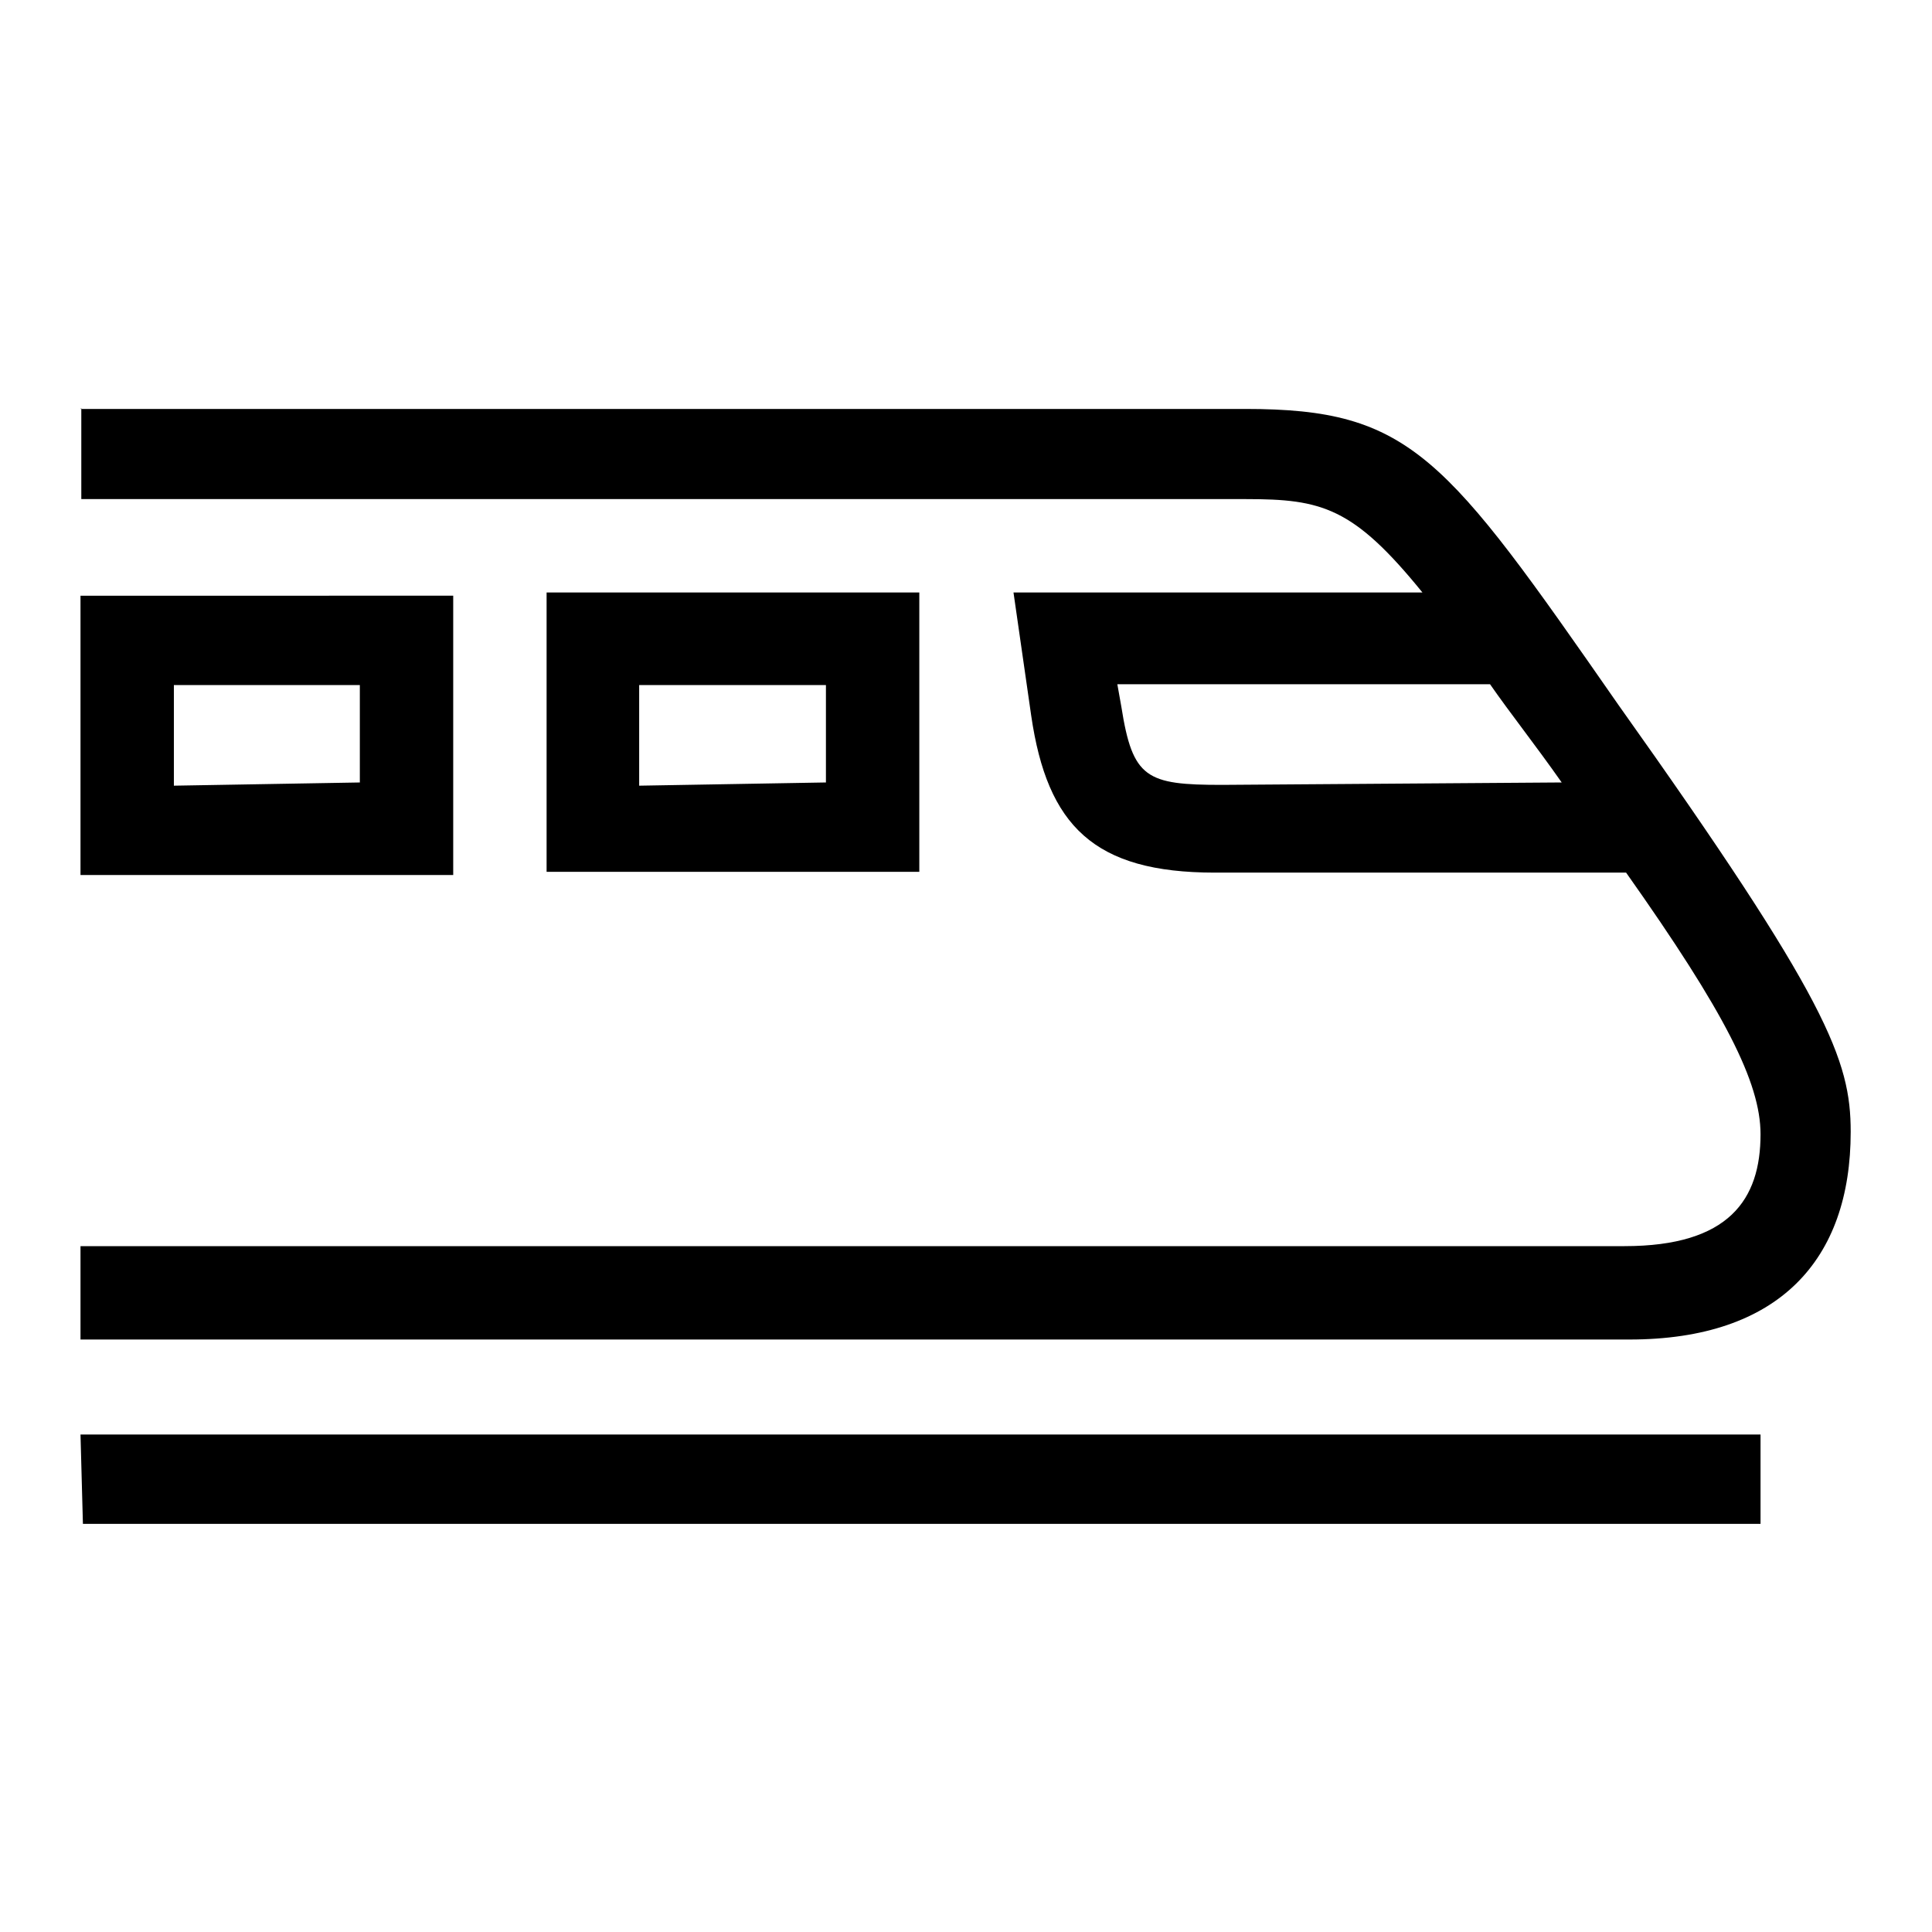 <?xml version="1.0" encoding="UTF-8"?><svg xmlns="http://www.w3.org/2000/svg" width="24" height="24" viewBox="0 0 24 24"><defs><style>.c{fill:none;}</style></defs><g id="a"><rect class="c" width="24" height="24"/></g><g id="b"><path d="M1,5.08H15.47c2.06,0,2.48,.58,4.63,3.67,2.61,3.67,2.89,4.42,2.89,5.31,0,1.59-.89,2.58-2.75,2.58H1v-1.16H20.18c1.3,0,1.69-.58,1.69-1.39,0-.64-.44-1.51-1.67-3.25h-5.11c-1.5,0-2.08-.58-2.28-1.95l-.22-1.53h5.08c-.86-1.06-1.25-1.16-2.19-1.16H1.01v-1.13Zm0,2.32H5.63v3.47H1v-3.47Zm0,10.42H21.87v1.11H1.03l-.03-1.11Zm3.47-8.1v-1.21H2.16v1.25l2.32-.04Zm2.32-2.36h4.63v3.47H6.79v-3.47Zm3.47,2.36v-1.21h-2.32v1.25l2.32-.04Zm9.14,0c-.33-.47-.64-.86-.89-1.22h-4.63l.05,.28c.14,.89,.31,.97,1.25,.97l4.21-.03Z"/></g></svg>